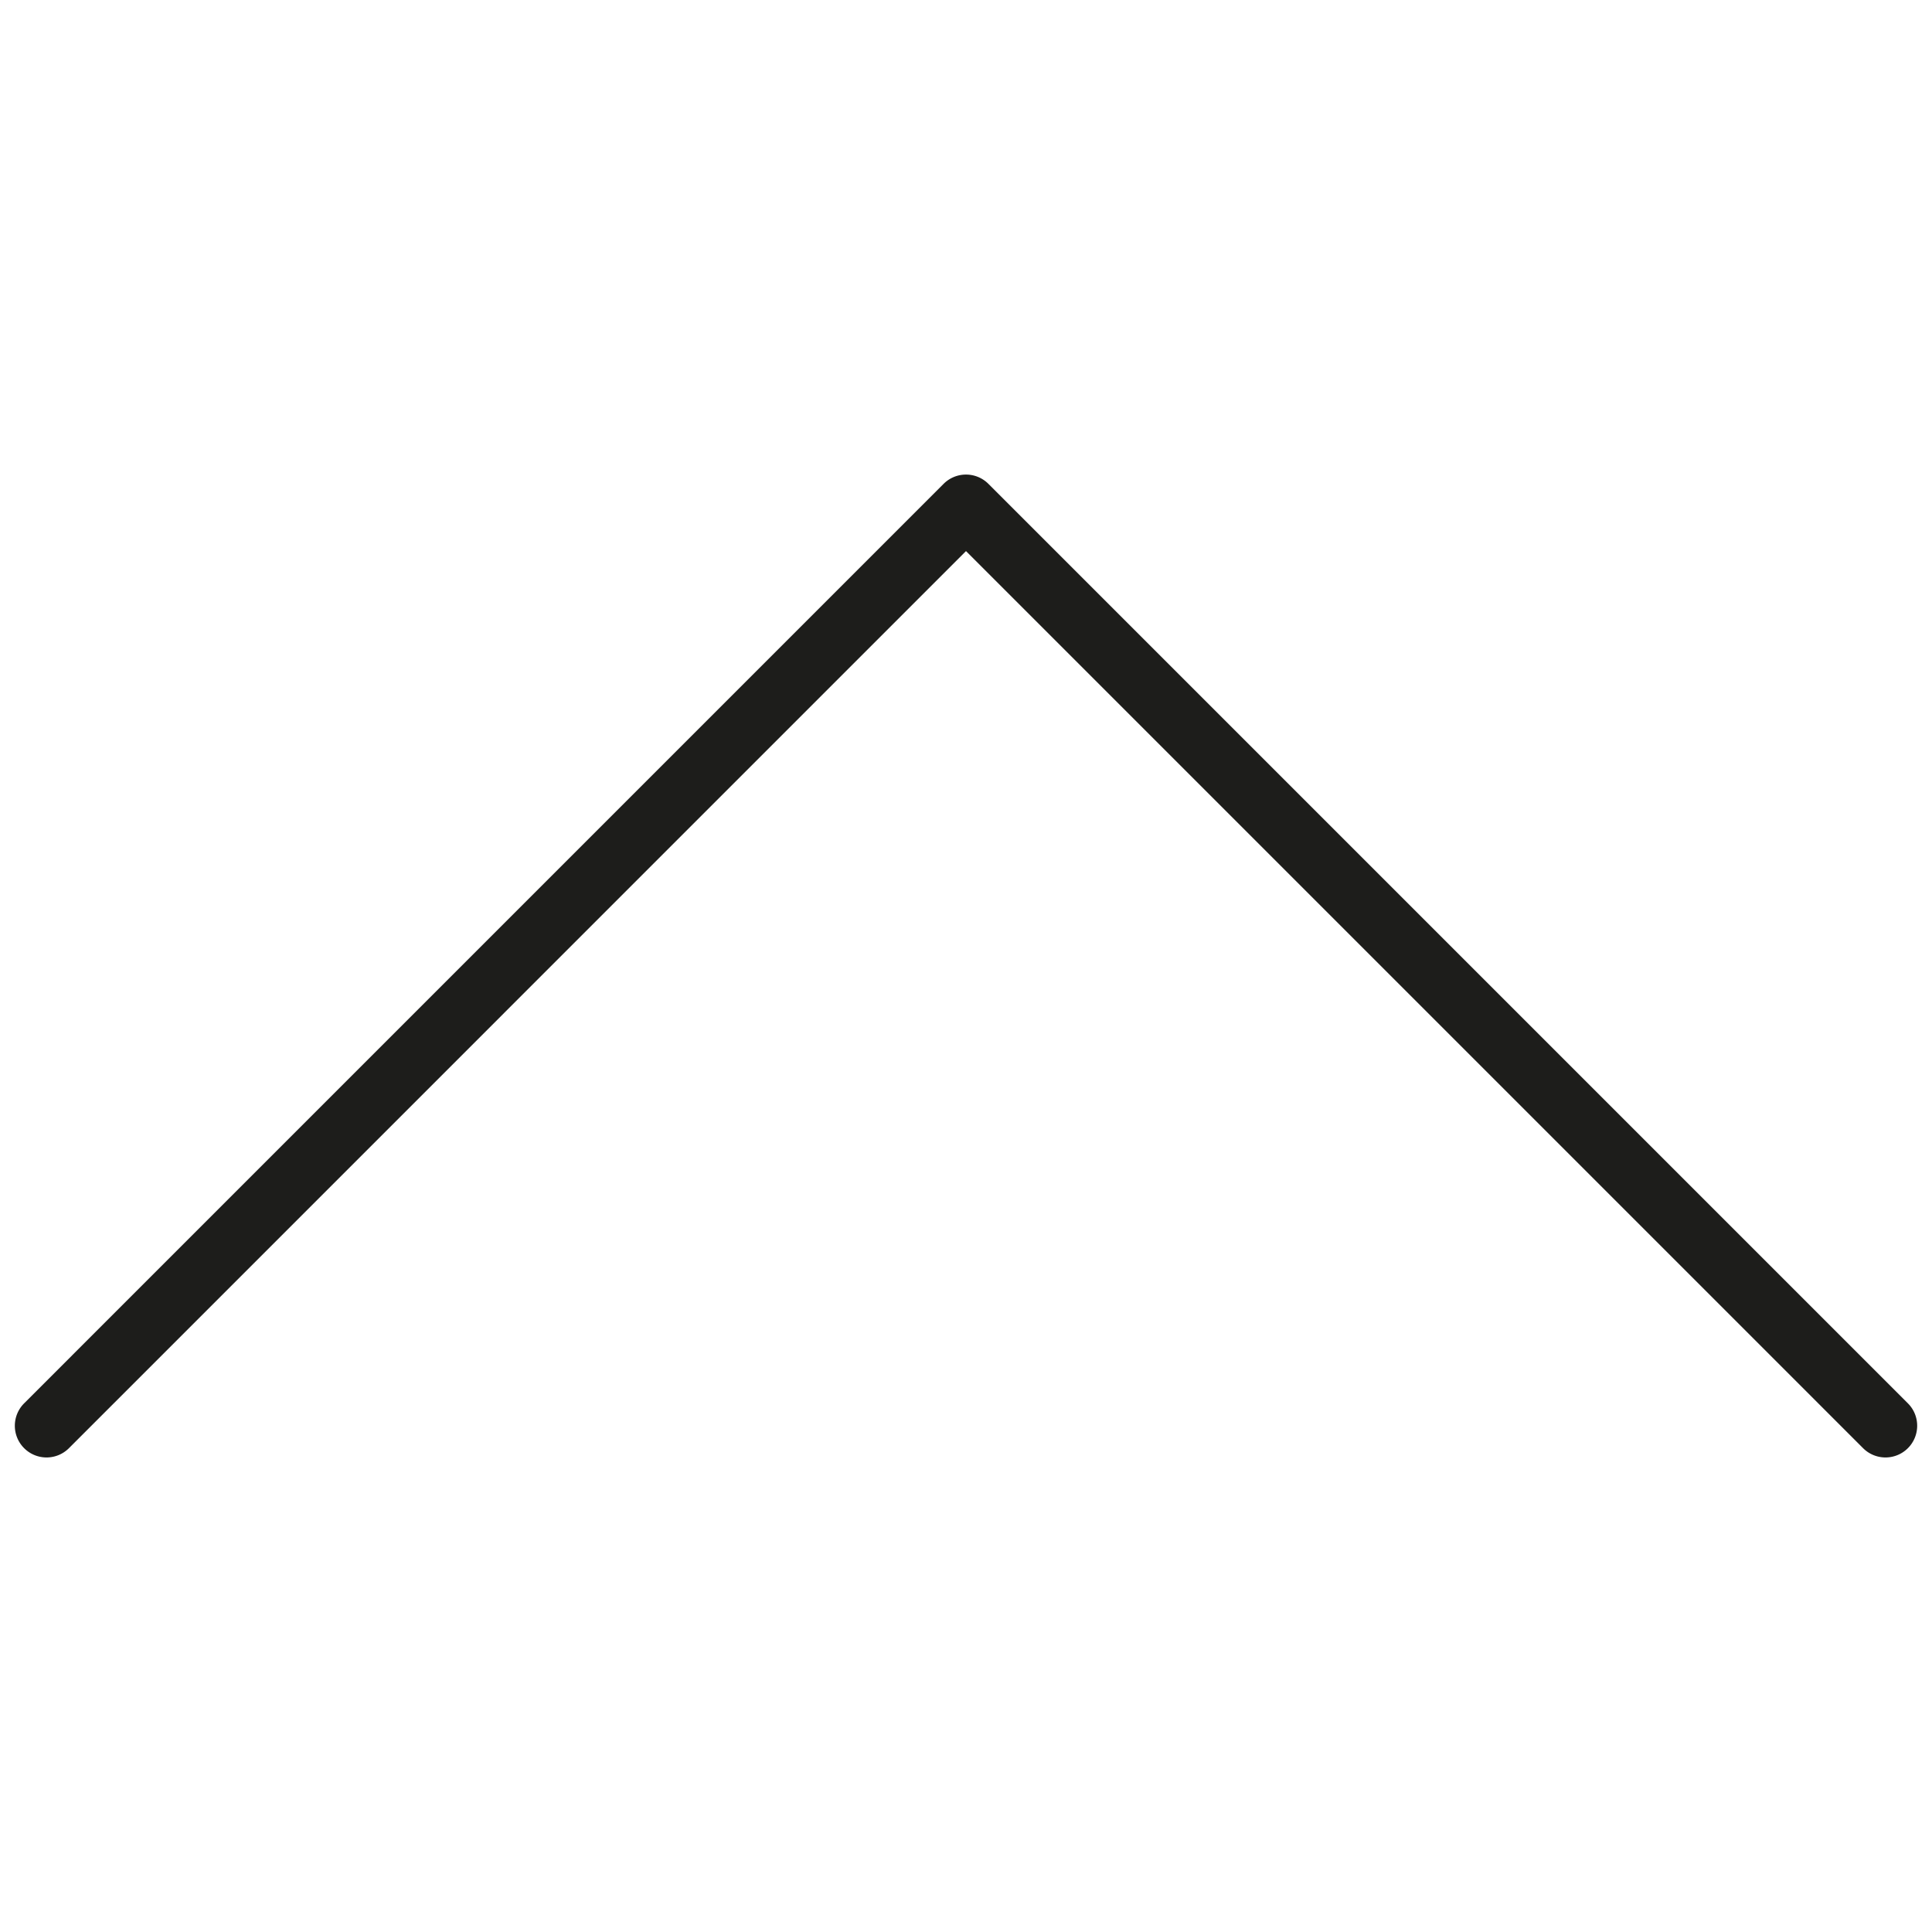 <svg xmlns="http://www.w3.org/2000/svg" width="256" height="256" viewBox="0 0 256 256"><path d="M254.036 188.917a4.199 4.199 0 01-7.17 2.972L128 73.023 9.137 191.89a4.199 4.199 0 01-5.94 0 4.199 4.199 0 010-5.94L125.03 64.114a4.199 4.199 0 015.94 0l121.835 121.835a4.177 4.177 0 011.23 2.968z" fill="#1d1d1b"/></svg>